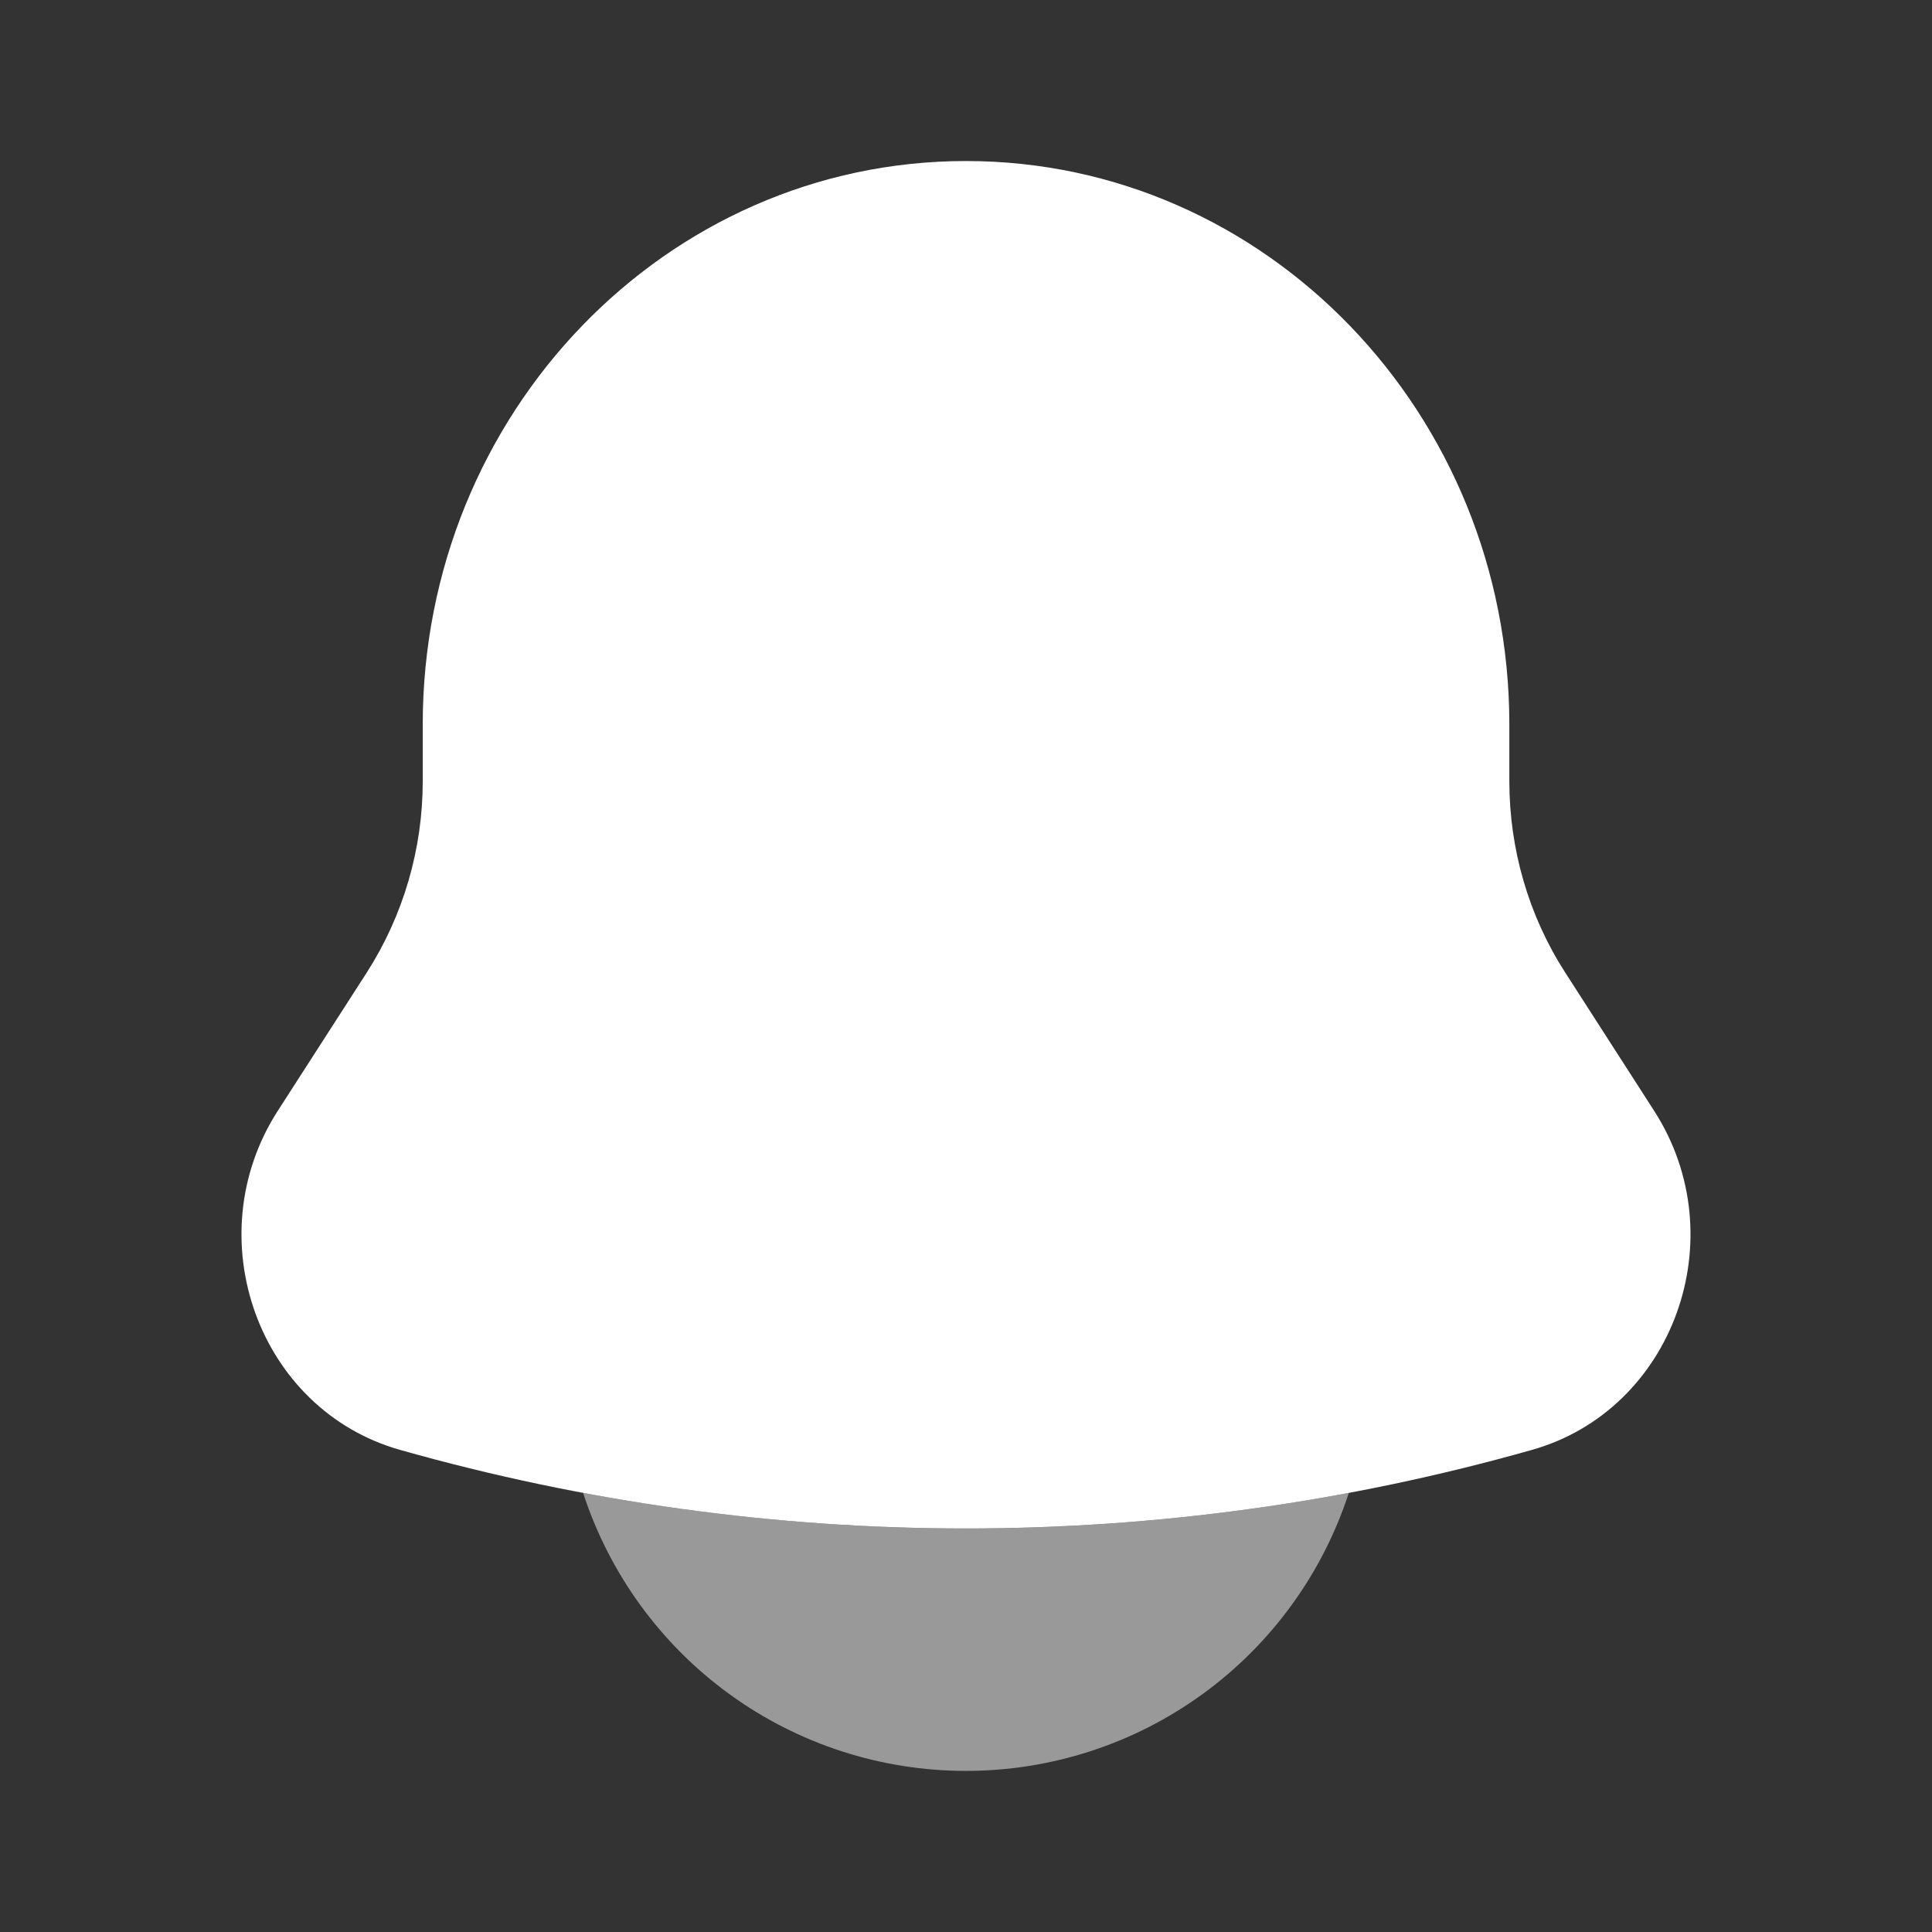 <svg width="26" height="26" viewBox="0 0 26 26" fill="none" xmlns="http://www.w3.org/2000/svg">
<rect x="0" y="0" width="26" height="26" fill="#333333" stroke="none"/>
<path d="M20.312 9.75V10.513C20.312 11.428 20.572 12.323 21.062 13.085L22.262 14.951C23.358 16.656 22.521 18.974 20.616 19.512C15.636 20.922 10.363 20.922 5.384 19.512C3.479 18.974 2.642 16.656 3.737 14.951L4.938 13.085C5.429 12.317 5.689 11.424 5.689 10.513V9.75C5.689 5.562 8.962 2.167 13 2.167C17.038 2.167 20.312 5.562 20.312 9.75Z" fill="white"/>
<path opacity="0.5" d="M7.847 20.09C8.201 21.178 8.89 22.126 9.815 22.798C10.741 23.471 11.855 23.832 12.999 23.832C14.143 23.832 15.258 23.471 16.184 22.798C17.109 22.126 17.798 21.178 18.152 20.09C14.745 20.73 11.255 20.73 7.847 20.09Z" fill="white"/>
</svg>
